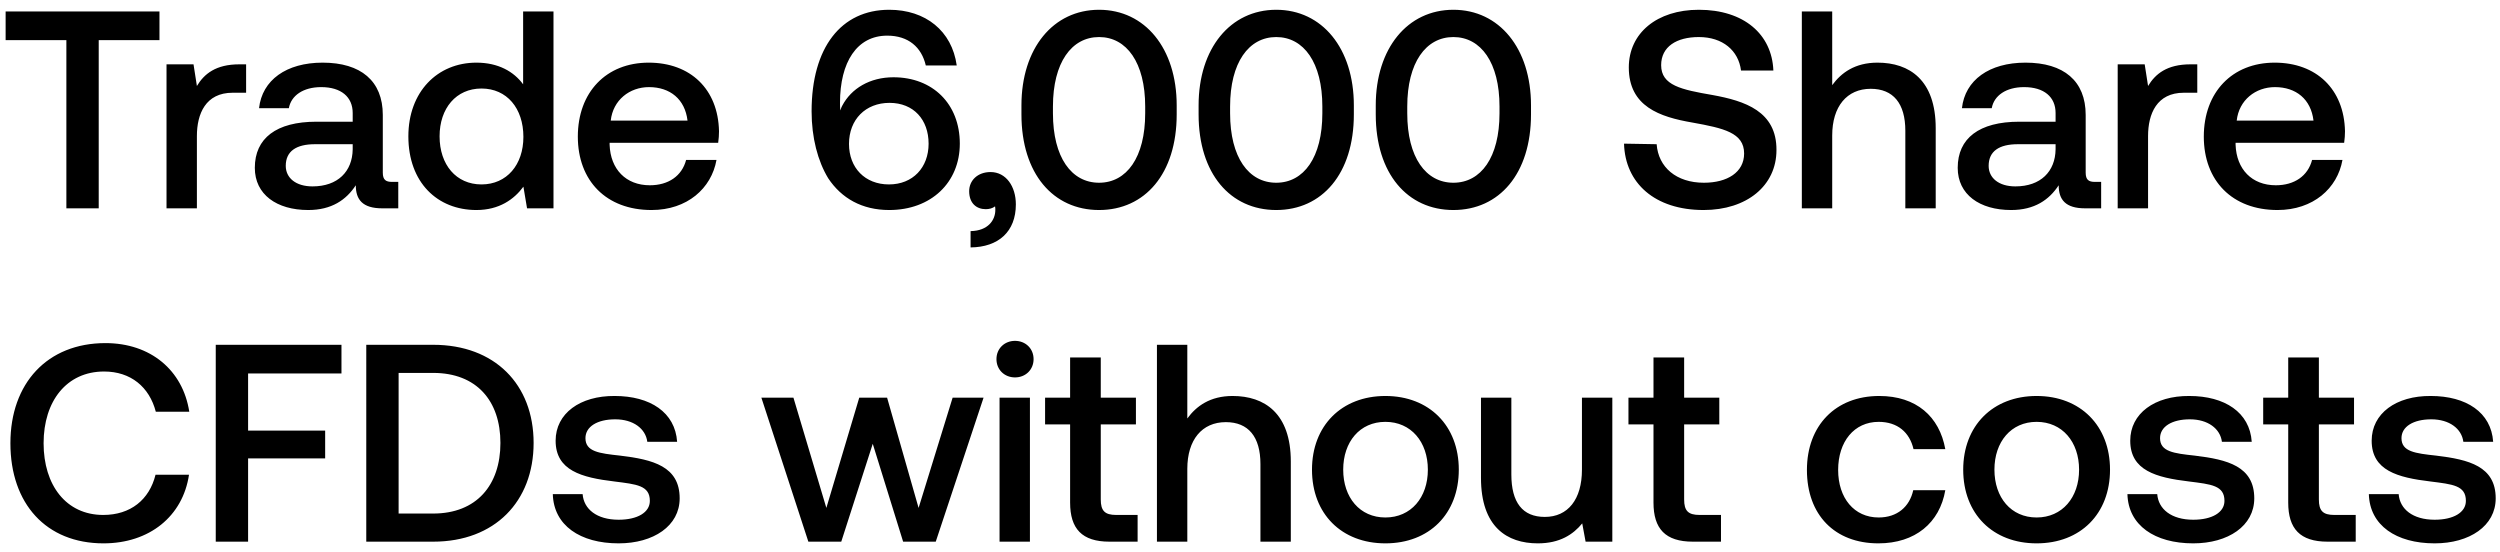 <svg width="240" height="53" viewBox="0 0 240 53" fill="none" xmlns="http://www.w3.org/2000/svg"><path d="M.54 3.854h5.832V20h3.105V3.854h5.832V1.1H.54v2.754zm22.439 2.322c-2.268 0-3.375.918-4.077 2.079l-.324-2.079h-2.592V20h2.916v-6.939c0-2.133.837-4.158 3.429-4.158h1.296V6.176h-.648zm14.66 11.286c-.594 0-.89-.189-.89-.891v-5.535c0-3.267-2.107-5.022-5.779-5.022-3.483 0-5.805 1.674-6.102 4.374h2.862c.216-1.215 1.377-2.025 3.105-2.025 1.917 0 3.024.945 3.024 2.484v.837h-3.483c-3.86 0-5.913 1.593-5.913 4.428 0 2.565 2.106 4.05 5.13 4.05 2.241 0 3.645-.972 4.563-2.376 0 1.377.648 2.214 2.538 2.214h1.54v-2.538h-.595zm-3.78-3.132c-.027 2.133-1.43 3.564-3.86 3.564-1.594 0-2.566-.81-2.566-1.971 0-1.404 1-2.079 2.808-2.079h3.618v.486zm16.36-6.237c-.89-1.215-2.376-2.079-4.482-2.079-3.753 0-6.534 2.808-6.534 7.074 0 4.428 2.781 7.074 6.534 7.074 2.187 0 3.618-1.026 4.51-2.241l.35 2.079h2.538V1.1H50.22v6.993zm-3.996 9.612c-2.43 0-4.023-1.89-4.023-4.617 0-2.7 1.593-4.59 4.023-4.59 2.43 0 4.023 1.89 4.023 4.644 0 2.673-1.593 4.563-4.023 4.563zm16.323 2.457c3.429 0 5.75-2.079 6.237-4.806h-2.916c-.405 1.539-1.701 2.43-3.483 2.43-2.295 0-3.78-1.539-3.861-3.888v-.189h10.422c.054-.378.08-.756.08-1.107-.08-4.05-2.753-6.588-6.75-6.588-4.076 0-6.803 2.835-6.803 7.101 0 4.239 2.727 7.047 7.074 7.047zm-3.915-8.586c.216-1.971 1.809-3.213 3.672-3.213 2.025 0 3.456 1.161 3.699 3.213H58.63zm20.875 5.535c1.27 1.917 3.24 3.051 5.86 3.051 4.022 0 6.776-2.646 6.776-6.372 0-3.834-2.619-6.372-6.372-6.372-2.268 0-4.05 1.08-4.914 2.727-.108.189-.135.351-.189.459-.027-.351-.027-.513-.027-.729 0-3.915 1.62-6.453 4.536-6.453 2.025 0 3.294 1.107 3.7 2.862h2.97c-.46-3.321-2.998-5.346-6.48-5.346-4.618 0-7.453 3.618-7.453 9.747 0 2.538.594 4.779 1.593 6.426zm9.64-3.321c0 2.295-1.513 3.915-3.808 3.915s-3.834-1.593-3.834-3.888c0-2.349 1.593-3.942 3.888-3.942 2.322 0 3.753 1.62 3.753 3.915zm5.947 2.727c-1.243 0-2.053.81-2.053 1.836 0 1.161.703 1.728 1.593 1.728.325 0 .648-.081.892-.27.026.108.026.243.026.351 0 .945-.675 1.998-2.376 2.025v1.566c2.674-.027 4.347-1.512 4.347-4.131 0-1.728-.945-3.105-2.43-3.105zm2.965-5.535c0 5.697 3.051 9.18 7.452 9.18s7.452-3.483 7.452-9.18v-.864c0-5.481-3.051-9.18-7.452-9.18s-7.452 3.699-7.452 9.18v.864zm11.88-.108c0 4.239-1.782 6.669-4.428 6.669s-4.428-2.43-4.428-6.669v-.648c0-4.212 1.782-6.669 4.428-6.669s4.428 2.457 4.428 6.669v.648zm5.127.108c0 5.697 3.051 9.18 7.452 9.18s7.452-3.483 7.452-9.18v-.864c0-5.481-3.051-9.18-7.452-9.18s-7.452 3.699-7.452 9.18v.864zm11.88-.108c0 4.239-1.782 6.669-4.428 6.669s-4.428-2.43-4.428-6.669v-.648c0-4.212 1.782-6.669 4.428-6.669s4.428 2.457 4.428 6.669v.648zm5.127.108c0 5.697 3.051 9.18 7.452 9.18s7.452-3.483 7.452-9.18v-.864c0-5.481-3.051-9.18-7.452-9.18s-7.452 3.699-7.452 9.18v.864zm11.88-.108c0 4.239-1.782 6.669-4.428 6.669s-4.428-2.43-4.428-6.669v-.648c0-4.212 1.782-6.669 4.428-6.669s4.428 2.457 4.428 6.669v.648zm11.954 2.916c.108 3.78 2.943 6.372 7.641 6.372 4.158 0 6.993-2.349 6.993-5.751.027-3.726-3.024-4.725-6.156-5.292-2.97-.513-4.914-.918-4.914-2.862 0-1.782 1.485-2.7 3.618-2.7 2.295 0 3.807 1.296 4.05 3.213h3.105c-.135-3.483-2.835-5.832-7.155-5.832-4.023 0-6.723 2.241-6.723 5.535 0 3.753 2.97 4.752 6.102 5.292 2.997.54 4.968.972 4.968 2.97 0 1.809-1.62 2.808-3.861 2.808-2.646 0-4.374-1.485-4.536-3.699l-3.132-.054zm24.333-7.776c-2.16 0-3.483.972-4.347 2.16V1.1h-2.916V20h2.916v-6.993c0-2.781 1.404-4.482 3.699-4.482 2.16 0 3.321 1.404 3.321 4.023V20h2.916v-7.695c0-4.617-2.511-6.291-5.589-6.291zm20.877 11.448c-.594 0-.891-.189-.891-.891v-5.535c0-3.267-2.106-5.022-5.778-5.022-3.483 0-5.805 1.674-6.102 4.374h2.862c.216-1.215 1.377-2.025 3.105-2.025 1.917 0 3.024.945 3.024 2.484v.837h-3.483c-3.861 0-5.913 1.593-5.913 4.428 0 2.565 2.106 4.05 5.13 4.05 2.241 0 3.645-.972 4.563-2.376 0 1.377.648 2.214 2.538 2.214h1.539v-2.538h-.594zm-3.78-3.132c-.027 2.133-1.431 3.564-3.861 3.564-1.593 0-2.565-.81-2.565-1.971 0-1.404.999-2.079 2.808-2.079h3.618v.486zm12.955-8.154c-2.268 0-3.375.918-4.077 2.079l-.324-2.079h-2.592V20h2.916v-6.939c0-2.133.837-4.158 3.429-4.158h1.296V6.176h-.648zm8.348 13.986c3.429 0 5.751-2.079 6.237-4.806h-2.916c-.405 1.539-1.701 2.43-3.483 2.43-2.295 0-3.78-1.539-3.861-3.888v-.189h10.422c.054-.378.081-.756.081-1.107-.081-4.05-2.754-6.588-6.75-6.588-4.077 0-6.804 2.835-6.804 7.101 0 4.239 2.727 7.047 7.074 7.047zm-3.915-8.586c.216-1.971 1.809-3.213 3.672-3.213 2.025 0 3.456 1.161 3.699 3.213h-7.371zM9.936 52.162c4.401 0 7.614-2.592 8.208-6.588h-3.213c-.594 2.403-2.403 3.861-5.022 3.861-3.564 0-5.724-2.862-5.724-6.885 0-4.05 2.214-6.885 5.805-6.885 2.565 0 4.347 1.485 4.968 3.861h3.213c-.621-3.996-3.726-6.588-8.046-6.588-5.589 0-9.126 3.861-9.126 9.612 0 5.805 3.429 9.612 8.937 9.612zM20.712 52h3.105v-7.992h7.398v-2.673h-7.398v-5.481h8.964V33.1H20.712V52zm20.876 0c5.913 0 9.639-3.861 9.639-9.477S47.5 33.1 41.587 33.1h-6.425V52h6.426zm-3.321-16.2h3.32c4.159 0 6.454 2.673 6.454 6.723S45.746 49.3 41.588 49.3h-3.321V35.8zM53.07 47.437c.081 2.997 2.62 4.725 6.318 4.725 3.348 0 5.86-1.674 5.86-4.32 0-3.078-2.566-3.726-5.725-4.104-1.998-.216-3.32-.378-3.32-1.674 0-1.107 1.133-1.809 2.861-1.809 1.728 0 2.916.891 3.078 2.16h2.862c-.189-2.835-2.592-4.401-5.994-4.401-3.32-.027-5.67 1.674-5.67 4.293 0 2.862 2.484 3.537 5.643 3.915 2.133.27 3.402.378 3.402 1.863 0 1.107-1.188 1.809-2.997 1.809-2.106 0-3.348-1.026-3.456-2.457H53.07zM77.601 52h3.16l3.023-9.396L86.7 52h3.132l4.59-13.824h-2.97L88.185 48.76l-3.024-10.584h-2.673L79.33 48.76 76.17 38.176h-3.078L77.602 52zm19.841-15.768c1 0 1.782-.729 1.782-1.755 0-1.026-.783-1.755-1.782-1.755s-1.782.729-1.782 1.755c0 1.026.783 1.755 1.782 1.755zM95.957 52h2.916V38.176h-2.916V52zm6.774-3.753c0 2.511 1.134 3.753 3.78 3.753h2.7v-2.565h-2.052c-1.107 0-1.485-.405-1.485-1.485v-7.209h3.375v-2.565h-3.375v-3.861h-2.943v3.861h-2.403v2.565h2.403v7.506zm15.598-10.233c-2.16 0-3.483.972-4.347 2.16V33.1h-2.916V52h2.916v-6.993c0-2.781 1.404-4.482 3.699-4.482 2.16 0 3.321 1.404 3.321 4.023V52h2.916v-7.695c0-4.617-2.511-6.291-5.589-6.291zm14.669 14.148c4.212 0 7.047-2.835 7.047-7.074 0-4.212-2.835-7.074-7.047-7.074s-7.047 2.862-7.047 7.074c0 4.239 2.835 7.074 7.047 7.074zm0-2.484c-2.457 0-4.05-1.917-4.05-4.59s1.593-4.59 4.05-4.59 4.077 1.917 4.077 4.59-1.62 4.59-4.077 4.59zm18.869-4.59c0 2.862-1.35 4.536-3.564 4.536-2.133 0-3.213-1.377-3.213-4.077v-7.371h-2.916v7.695c0 4.725 2.511 6.291 5.454 6.291 2.133 0 3.402-.864 4.266-1.917l.324 1.755h2.565V38.176h-2.916v6.912zm6.868 3.159c0 2.511 1.134 3.753 3.78 3.753h2.7v-2.565h-2.052c-1.107 0-1.485-.405-1.485-1.485v-7.209h3.375v-2.565h-3.375v-3.861h-2.943v3.861h-2.403v2.565h2.403v7.506zm21.588 3.915c3.537 0 5.886-1.971 6.426-5.103h-3.078c-.351 1.593-1.539 2.619-3.321 2.619-2.349 0-3.888-1.863-3.888-4.563 0-2.727 1.539-4.617 3.888-4.617 1.809 0 2.97.999 3.348 2.619h3.051c-.567-3.132-2.781-5.103-6.345-5.103-4.185 0-6.939 2.835-6.939 7.101 0 4.32 2.673 7.047 6.858 7.047zm15.192 0c4.212 0 7.047-2.835 7.047-7.074 0-4.212-2.835-7.074-7.047-7.074s-7.047 2.862-7.047 7.074c0 4.239 2.835 7.074 7.047 7.074zm0-2.484c-2.457 0-4.05-1.917-4.05-4.59s1.593-4.59 4.05-4.59 4.077 1.917 4.077 4.59-1.62 4.59-4.077 4.59zm8.718-2.241c.081 2.997 2.619 4.725 6.318 4.725 3.348 0 5.859-1.674 5.859-4.32 0-3.078-2.565-3.726-5.724-4.104-1.998-.216-3.321-.378-3.321-1.674 0-1.107 1.134-1.809 2.862-1.809 1.728 0 2.916.891 3.078 2.16h2.862c-.189-2.835-2.592-4.401-5.994-4.401-3.321-.027-5.67 1.674-5.67 4.293 0 2.862 2.484 3.537 5.643 3.915 2.133.27 3.402.378 3.402 1.863 0 1.107-1.188 1.809-2.997 1.809-2.106 0-3.348-1.026-3.456-2.457h-2.862zm15.436.81c0 2.511 1.134 3.753 3.78 3.753h2.7v-2.565h-2.052c-1.107 0-1.485-.405-1.485-1.485v-7.209h3.375v-2.565h-3.375v-3.861h-2.943v3.861h-2.403v2.565h2.403v7.506zm7.741-.81c.081 2.997 2.619 4.725 6.318 4.725 3.348 0 5.859-1.674 5.859-4.32 0-3.078-2.565-3.726-5.724-4.104-1.998-.216-3.321-.378-3.321-1.674 0-1.107 1.134-1.809 2.862-1.809 1.728 0 2.916.891 3.078 2.16h2.862c-.189-2.835-2.592-4.401-5.994-4.401-3.321-.027-5.67 1.674-5.67 4.293 0 2.862 2.484 3.537 5.643 3.915 2.133.27 3.402.378 3.402 1.863 0 1.107-1.188 1.809-2.997 1.809-2.106 0-3.348-1.026-3.456-2.457h-2.862z" fill="#000"/></svg>